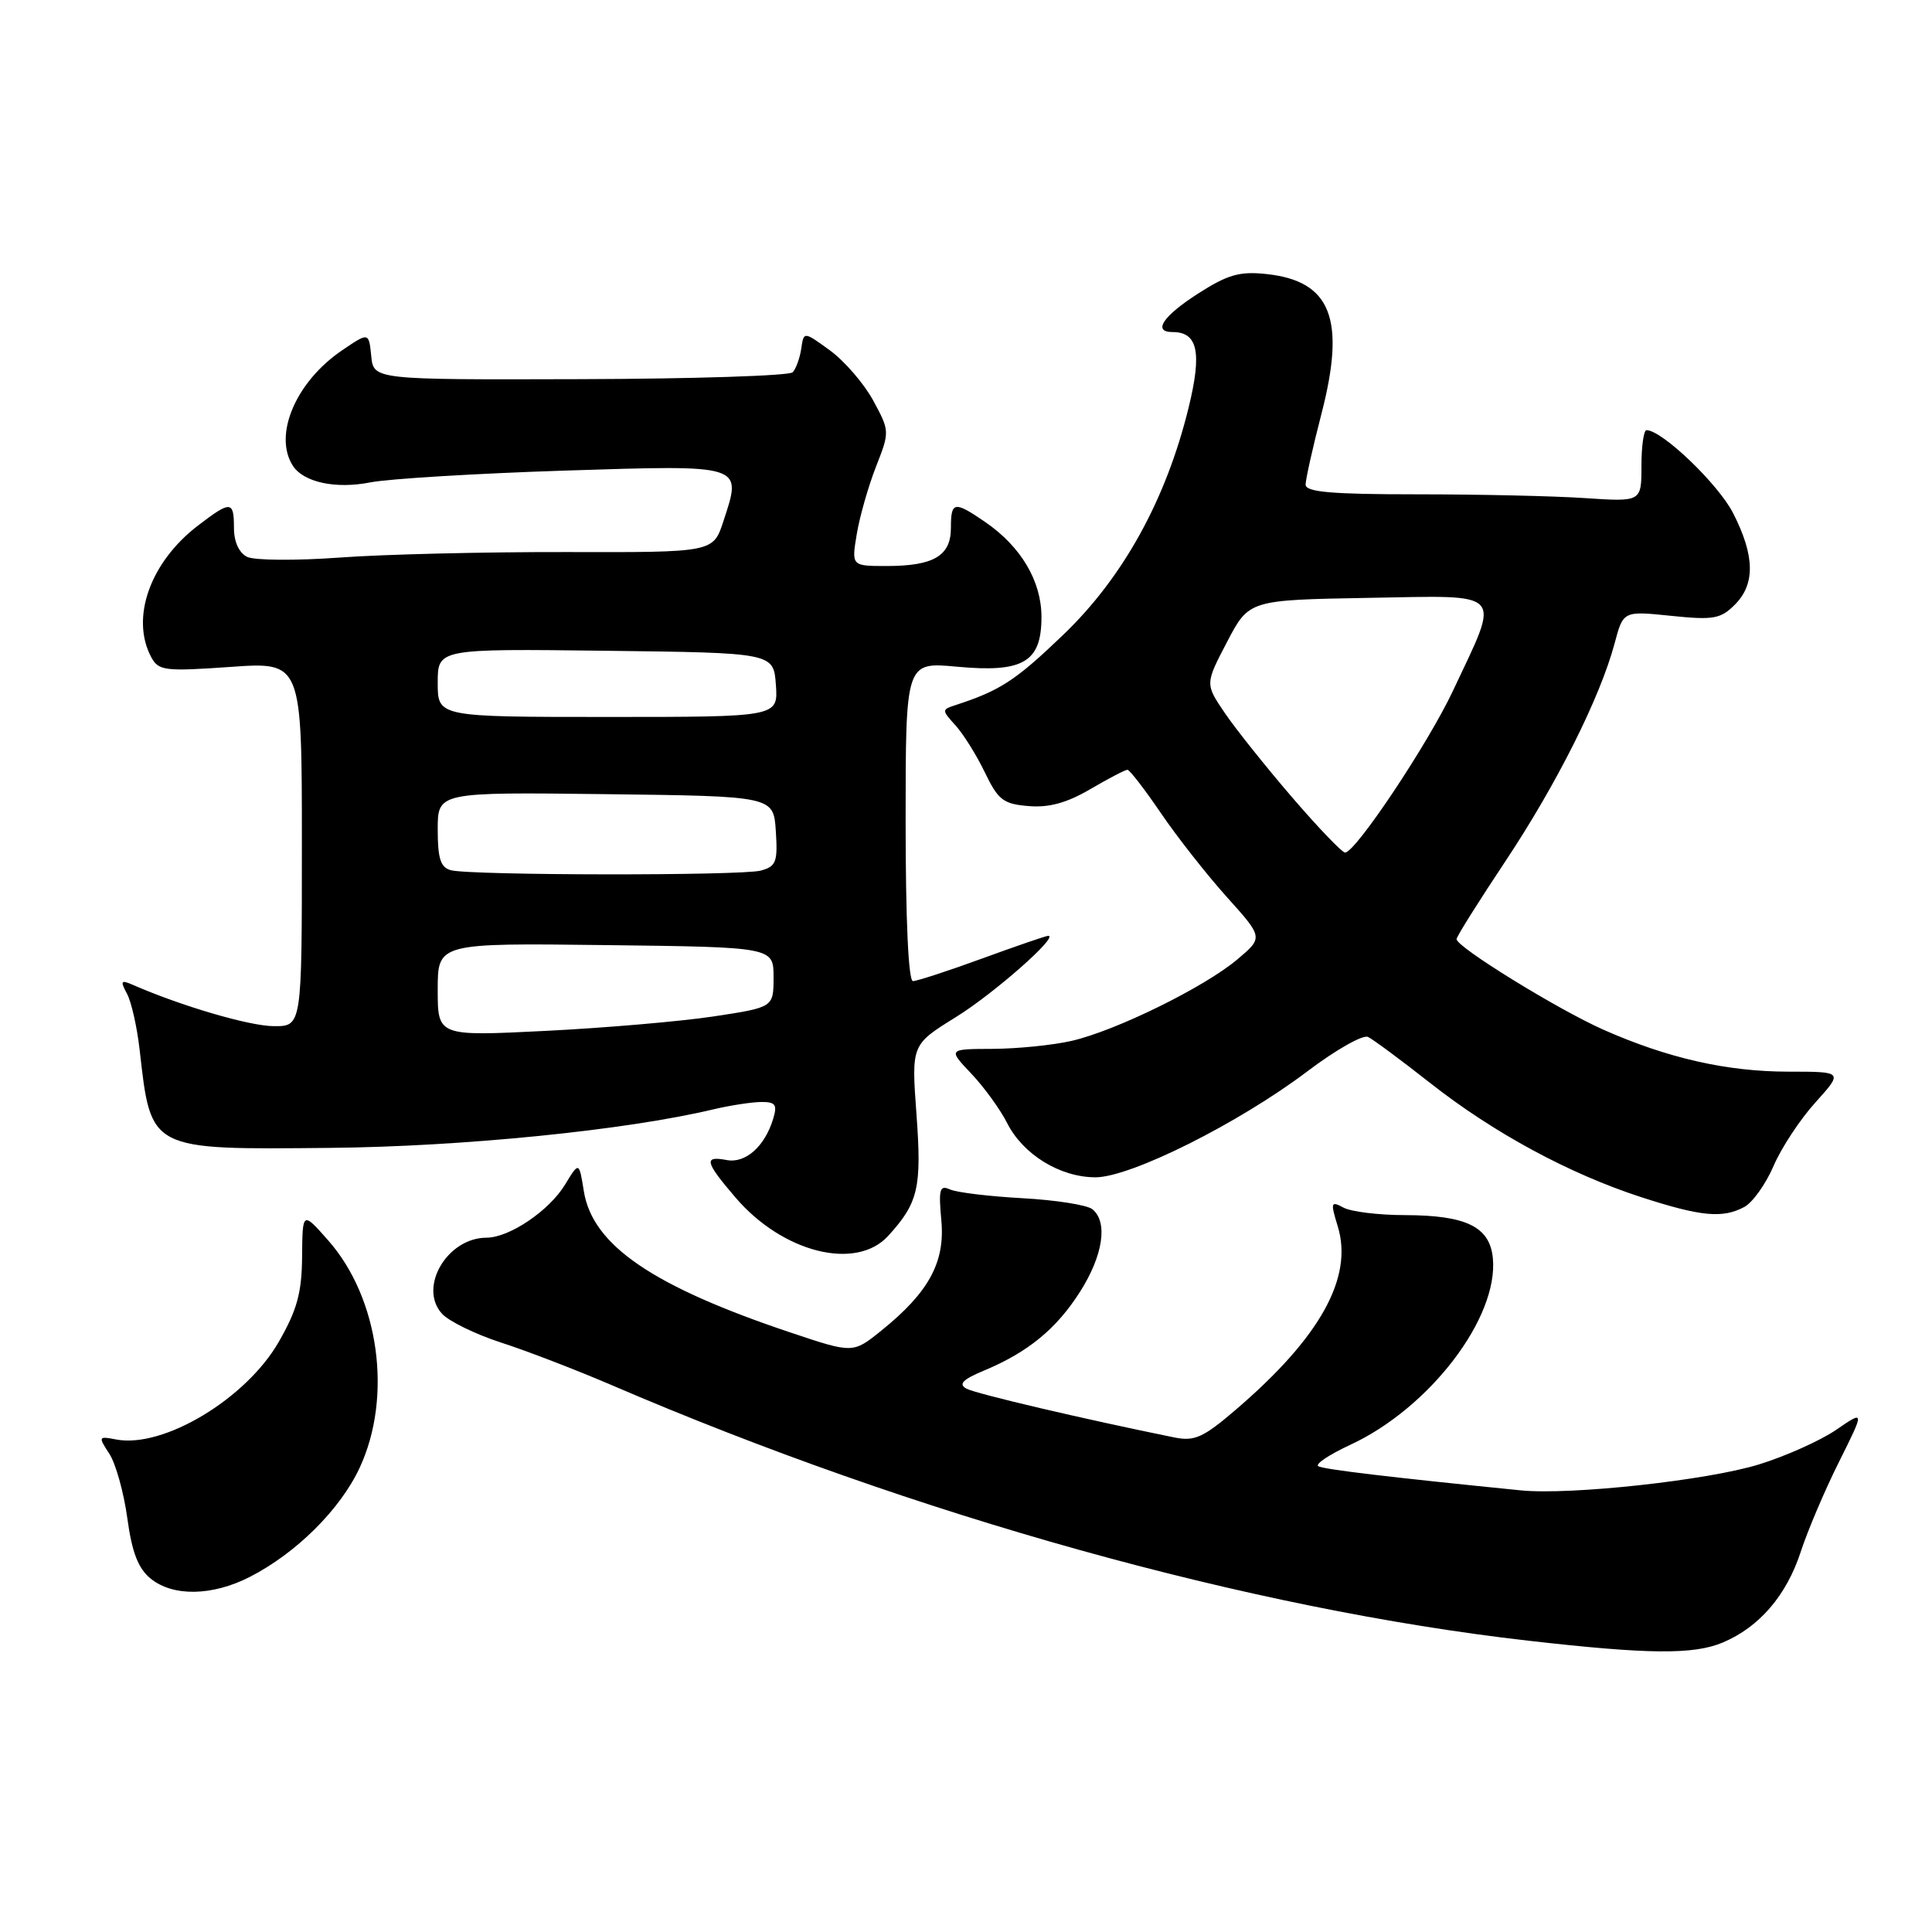 <?xml version="1.0" encoding="UTF-8" standalone="no"?>
<!DOCTYPE svg PUBLIC "-//W3C//DTD SVG 1.1//EN" "http://www.w3.org/Graphics/SVG/1.1/DTD/svg11.dtd" >
<svg xmlns="http://www.w3.org/2000/svg" xmlns:xlink="http://www.w3.org/1999/xlink" version="1.1" viewBox="0 0 256 256">
 <g >
 <path fill="currentColor"
d=" M 228.28 217.64 C 233.11 215.60 236.70 211.43 238.59 205.67 C 239.52 202.82 241.81 197.43 243.69 193.68 C 247.09 186.86 247.09 186.86 243.30 189.46 C 241.21 190.89 236.63 192.94 233.12 194.03 C 226.30 196.15 208.09 198.14 201.50 197.48 C 184.11 195.74 175.38 194.70 174.68 194.28 C 174.23 194.01 176.13 192.74 178.91 191.45 C 189.44 186.57 198.58 174.60 197.81 166.70 C 197.40 162.55 194.29 161.03 186.18 161.01 C 182.71 161.01 179.04 160.56 178.03 160.02 C 176.34 159.11 176.28 159.30 177.26 162.50 C 179.34 169.28 174.93 177.22 163.74 186.80 C 159.44 190.49 158.28 191.01 155.61 190.47 C 143.63 188.04 129.26 184.67 128.05 184.00 C 126.97 183.40 127.56 182.79 130.36 181.62 C 136.23 179.17 139.99 176.08 143.12 171.15 C 146.17 166.35 146.83 161.92 144.75 160.23 C 144.06 159.67 139.90 159.01 135.50 158.77 C 131.10 158.53 126.78 158.01 125.89 157.61 C 124.51 156.99 124.35 157.56 124.73 161.70 C 125.25 167.25 123.07 171.25 116.76 176.33 C 113.02 179.34 113.02 179.34 104.76 176.57 C 86.46 170.44 78.50 164.99 77.36 157.83 C 76.73 153.91 76.73 153.91 74.87 156.97 C 72.77 160.43 67.50 163.99 64.47 164.00 C 59.26 164.01 55.40 170.57 58.56 174.07 C 59.47 175.07 62.99 176.79 66.37 177.89 C 69.76 178.98 76.35 181.52 81.01 183.52 C 121.17 200.80 165.64 213.20 202.50 217.40 C 218.45 219.22 224.42 219.27 228.28 217.64 Z  M 33.08 208.96 C 39.23 205.82 45.07 200.03 47.65 194.50 C 52.05 185.07 50.24 172.00 43.48 164.35 C 40.08 160.50 40.08 160.50 40.03 166.50 C 39.99 171.30 39.37 173.56 36.94 177.80 C 32.61 185.35 21.65 191.93 15.40 190.74 C 13.03 190.28 13.00 190.35 14.48 192.62 C 15.33 193.91 16.40 197.75 16.87 201.16 C 17.49 205.72 18.31 207.83 19.97 209.18 C 22.93 211.58 28.12 211.49 33.08 208.96 Z  M 117.70 163.75 C 121.68 159.38 122.15 157.38 121.44 147.68 C 120.76 138.43 120.76 138.43 126.63 134.79 C 131.68 131.67 140.38 124.00 138.89 124.00 C 138.61 124.00 134.68 125.35 130.16 127.00 C 125.64 128.65 121.51 130.00 120.97 130.00 C 120.37 130.00 120.00 121.87 120.00 108.86 C 120.00 87.71 120.00 87.71 126.79 88.34 C 135.59 89.16 138.00 87.74 138.00 81.76 C 138.00 77.00 135.29 72.42 130.53 69.16 C 126.43 66.35 126.00 66.43 126.00 69.96 C 126.00 73.65 123.72 75.00 117.48 75.00 C 112.82 75.00 112.82 75.00 113.53 70.75 C 113.92 68.41 115.07 64.40 116.08 61.82 C 117.90 57.19 117.89 57.11 115.71 53.08 C 114.49 50.84 111.92 47.86 110.00 46.45 C 106.50 43.90 106.50 43.90 106.17 46.20 C 105.98 47.46 105.47 48.88 105.03 49.33 C 104.59 49.79 91.92 50.20 76.87 50.24 C 49.50 50.32 49.50 50.32 49.19 47.17 C 48.87 44.01 48.87 44.01 45.30 46.44 C 39.21 50.58 36.20 57.62 38.79 61.69 C 40.19 63.90 44.46 64.83 49.06 63.92 C 51.50 63.44 63.05 62.74 74.72 62.36 C 98.72 61.60 98.34 61.48 95.85 69.08 C 94.50 73.20 94.50 73.20 75.00 73.15 C 64.28 73.13 50.78 73.45 45.00 73.88 C 39.22 74.30 33.71 74.26 32.75 73.79 C 31.67 73.26 31.00 71.79 31.00 69.96 C 31.00 66.34 30.59 66.31 26.26 69.62 C 19.90 74.47 17.26 81.88 20.04 87.08 C 21.01 88.88 21.82 88.98 30.54 88.37 C 40.00 87.70 40.00 87.70 40.00 111.85 C 40.00 136.00 40.00 136.00 36.25 135.97 C 33.04 135.95 24.07 133.32 17.63 130.51 C 16.01 129.80 15.91 129.96 16.83 131.68 C 17.41 132.76 18.16 136.09 18.50 139.08 C 20.03 152.52 19.67 152.33 43.79 152.10 C 61.31 151.93 82.93 149.76 94.50 147.00 C 96.70 146.48 99.54 146.04 100.82 146.02 C 102.76 146.00 103.02 146.36 102.45 148.25 C 101.33 151.93 98.77 154.19 96.28 153.71 C 93.21 153.13 93.40 153.94 97.45 158.67 C 103.71 165.99 113.44 168.43 117.70 163.75 Z  M 231.13 159.93 C 232.23 159.34 233.97 156.90 235.00 154.51 C 236.02 152.12 238.52 148.32 240.55 146.08 C 244.23 142.00 244.23 142.00 237.01 142.00 C 228.86 142.00 221.02 140.23 212.48 136.45 C 206.43 133.77 193.00 125.49 193.00 124.44 C 193.00 124.11 195.92 119.46 199.48 114.11 C 206.28 103.88 212.03 92.42 213.95 85.23 C 215.09 80.95 215.09 80.95 221.42 81.60 C 227.03 82.18 227.99 82.01 229.87 80.13 C 232.60 77.40 232.53 73.65 229.65 68.00 C 227.68 64.14 220.23 57.00 218.17 57.00 C 217.80 57.00 217.50 59.13 217.50 61.75 C 217.50 66.50 217.50 66.50 210.00 66.00 C 205.88 65.72 195.86 65.50 187.75 65.50 C 176.45 65.50 173.00 65.20 173.00 64.22 C 173.00 63.52 173.94 59.31 175.09 54.87 C 178.36 42.26 176.38 37.22 167.79 36.31 C 164.25 35.93 162.67 36.39 158.75 38.90 C 154.07 41.91 152.69 44.00 155.38 44.00 C 158.72 44.00 159.29 46.70 157.49 54.04 C 154.51 66.20 148.83 76.49 140.90 84.10 C 134.56 90.18 132.54 91.50 126.61 93.43 C 124.77 94.03 124.77 94.08 126.61 96.12 C 127.65 97.26 129.40 100.07 130.50 102.35 C 132.26 106.01 132.95 106.54 136.30 106.81 C 139.00 107.04 141.38 106.38 144.48 104.56 C 146.89 103.15 149.10 102.00 149.39 102.00 C 149.68 102.00 151.68 104.59 153.83 107.75 C 155.98 110.91 159.91 115.91 162.57 118.87 C 167.39 124.23 167.39 124.23 163.95 127.13 C 159.57 130.82 147.85 136.58 142.00 137.92 C 139.53 138.49 134.82 138.96 131.55 138.98 C 125.61 139.00 125.61 139.00 128.69 142.25 C 130.39 144.04 132.52 146.98 133.44 148.79 C 135.54 152.97 140.45 155.99 145.15 156.00 C 149.82 156.00 164.15 148.83 173.27 141.93 C 177.00 139.11 180.60 137.07 181.27 137.40 C 181.95 137.73 185.65 140.47 189.50 143.50 C 197.88 150.10 207.96 155.55 217.50 158.64 C 225.40 161.20 228.25 161.47 231.13 159.93 Z  M 58.00 131.14 C 58.00 124.96 58.00 124.96 80.25 125.23 C 102.50 125.50 102.50 125.50 102.50 129.49 C 102.50 133.48 102.50 133.48 94.50 134.69 C 90.10 135.35 80.09 136.21 72.25 136.60 C 58.00 137.31 58.00 137.31 58.00 131.14 Z  M 59.75 115.31 C 58.38 114.95 58.00 113.78 58.00 109.91 C 58.00 104.96 58.00 104.96 80.25 105.23 C 102.50 105.50 102.50 105.50 102.80 110.12 C 103.07 114.22 102.84 114.81 100.80 115.36 C 98.20 116.05 62.44 116.01 59.75 115.31 Z  M 58.00 90.48 C 58.00 85.96 58.00 85.96 80.25 86.23 C 102.50 86.50 102.50 86.50 102.81 90.75 C 103.11 95.00 103.11 95.00 80.56 95.00 C 58.00 95.00 58.00 95.00 58.00 90.48 Z  M 171.22 105.66 C 167.77 101.65 163.76 96.63 162.31 94.50 C 159.68 90.63 159.68 90.63 162.59 85.06 C 165.50 79.50 165.50 79.50 181.36 79.22 C 199.61 78.91 198.85 78.07 192.55 91.48 C 189.25 98.52 179.58 113.02 178.22 112.97 C 177.83 112.96 174.67 109.67 171.22 105.66 Z "/>
</g>
</svg>